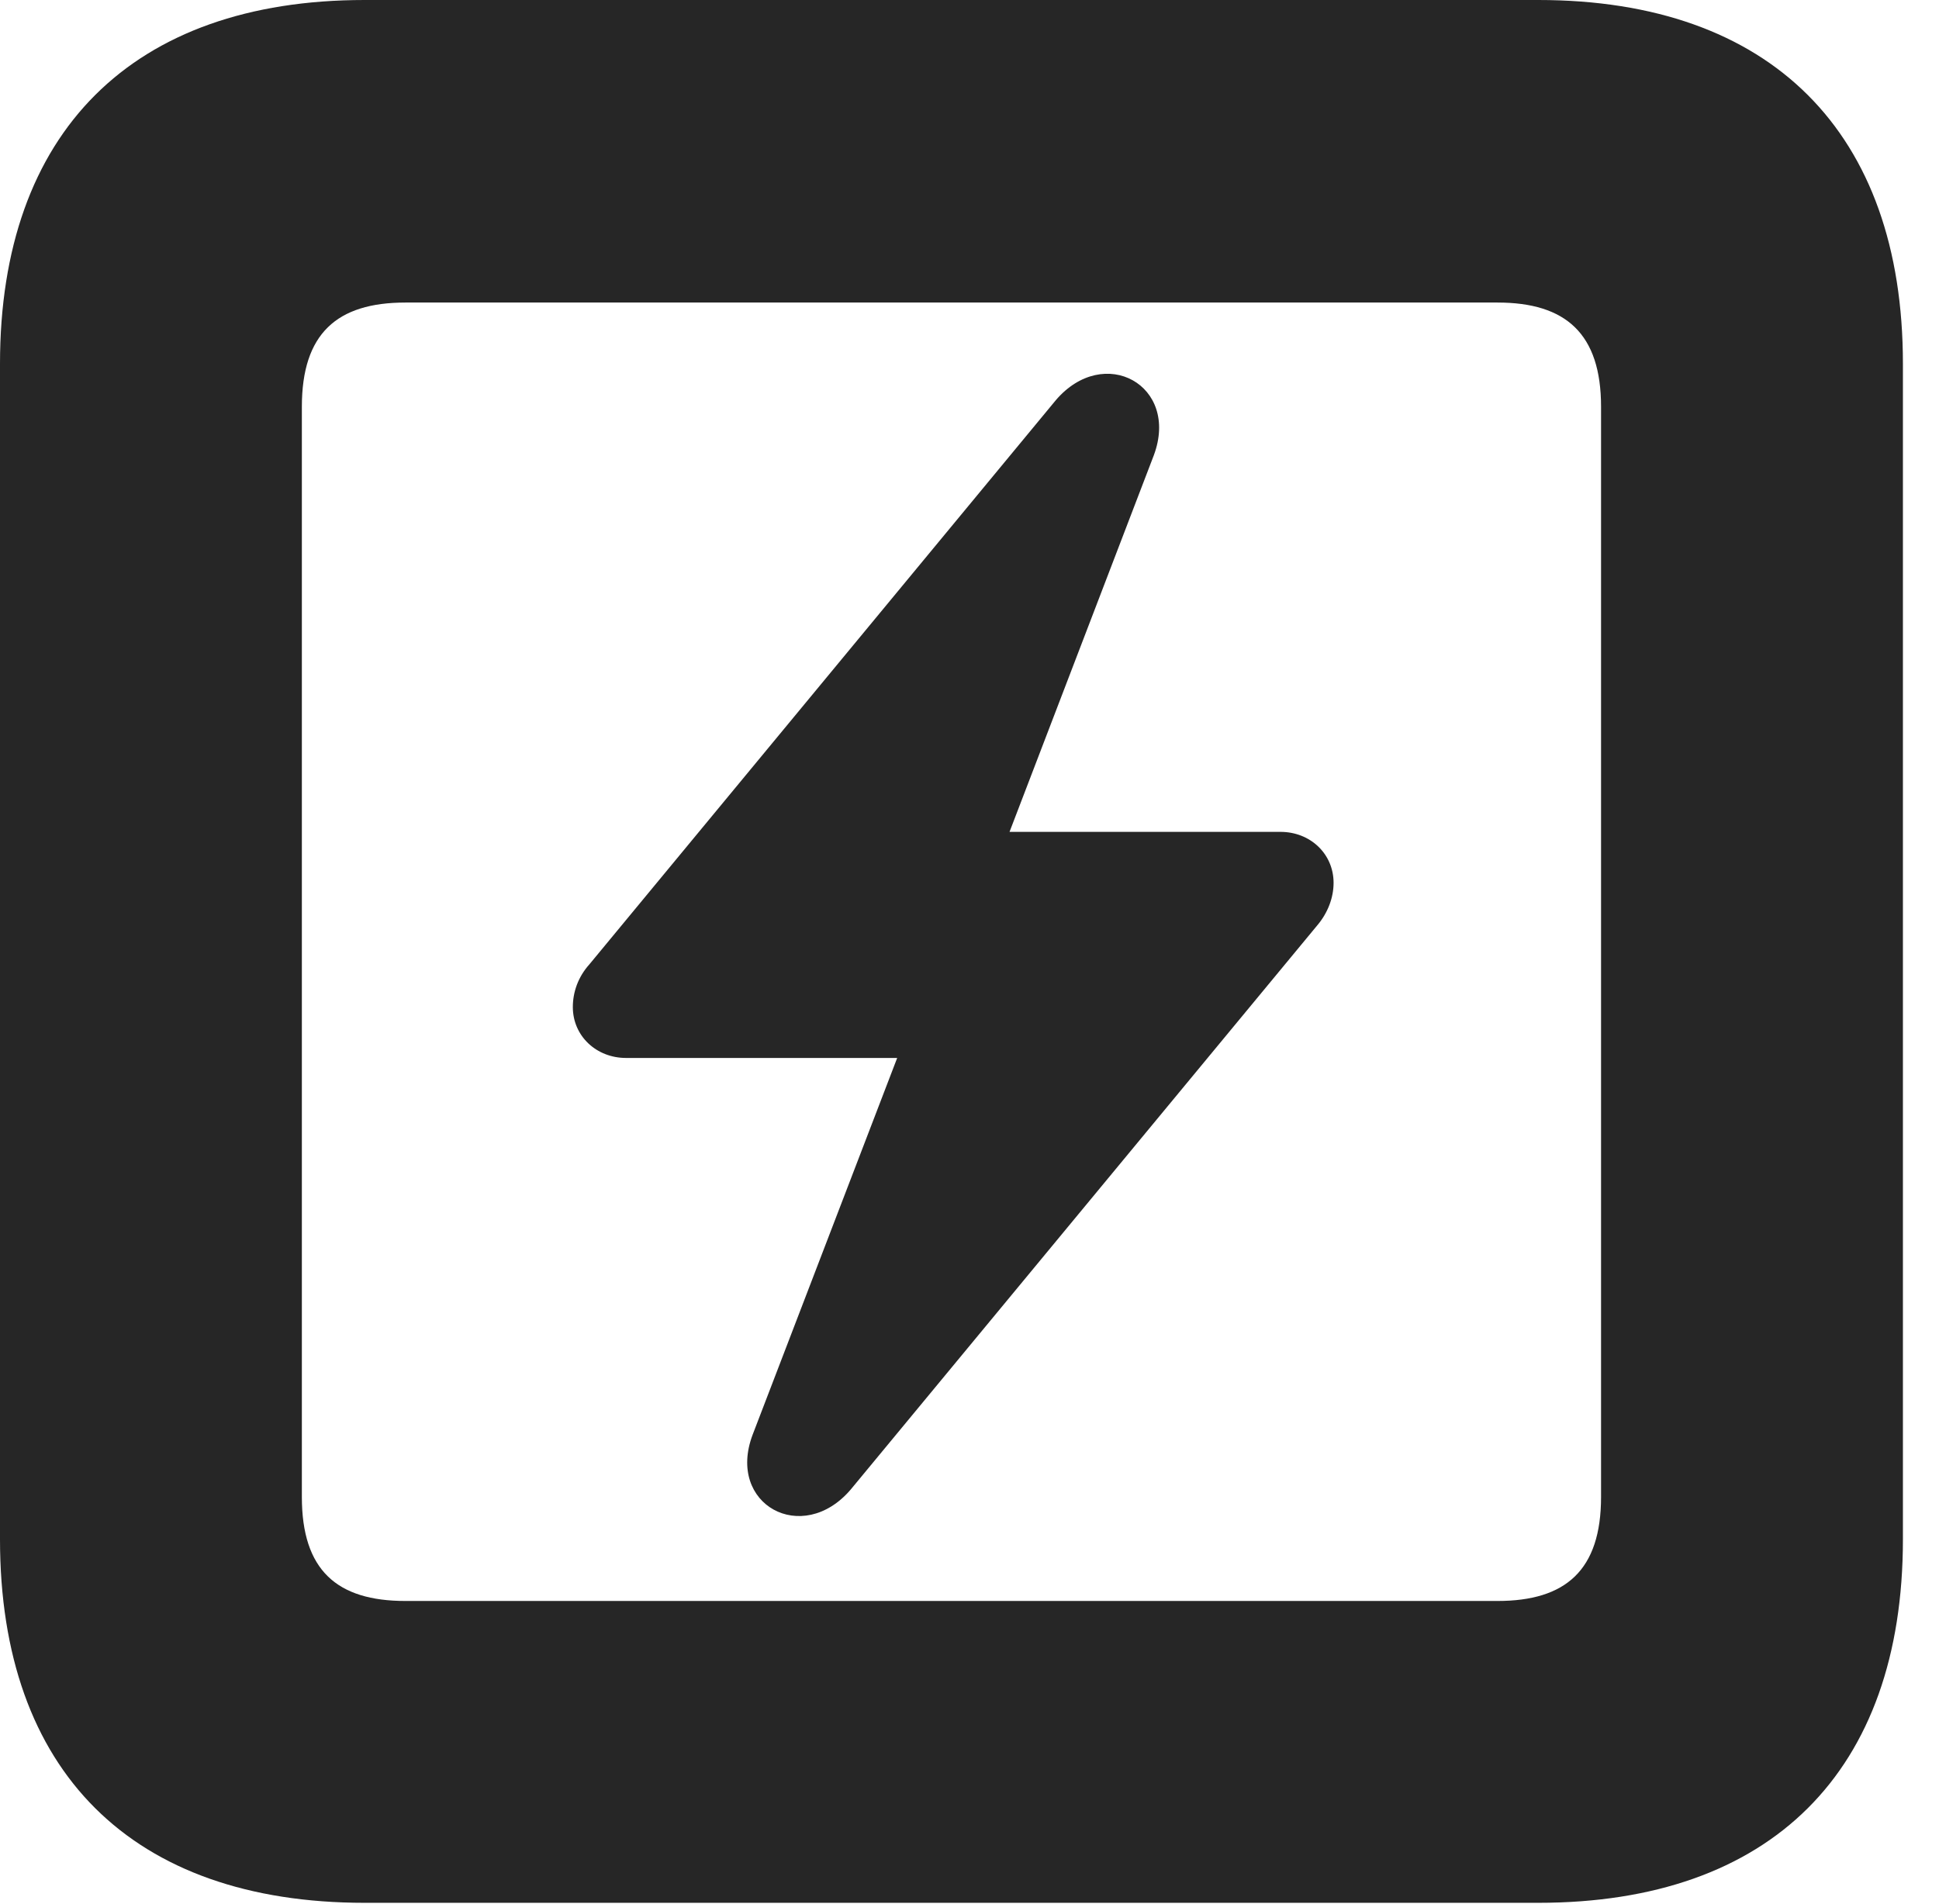 <?xml version="1.0" encoding="UTF-8"?>
<!--Generator: Apple Native CoreSVG 326-->
<!DOCTYPE svg PUBLIC "-//W3C//DTD SVG 1.1//EN" "http://www.w3.org/Graphics/SVG/1.1/DTD/svg11.dtd">
<svg version="1.1" xmlns="http://www.w3.org/2000/svg" xmlns:xlink="http://www.w3.org/1999/xlink"
       viewBox="0 0 19.399 19.053">
       <g>
              <rect height="19.053" opacity="0" width="19.399" x="0" y="0" />
              <path d="M3.648 19.038L15.39 19.038C17.716 19.038 19.038 17.726 19.038 15.401L19.038 3.639C19.038 1.322 17.716 0 15.39 0L3.648 0C1.324 0 0 1.322 0 3.639L0 15.401C0 17.726 1.324 19.038 3.648 19.038ZM4.056 16.018C3.37 16.018 3.02 15.71 3.02 14.977L3.02 4.07C3.02 3.338 3.37 3.027 4.056 3.027L14.982 3.027C15.665 3.027 16.018 3.338 16.018 4.07L16.018 14.977C16.018 15.71 15.665 16.018 14.982 16.018Z"
                     fill="currentColor" fill-opacity="0.85" />
              <path d="M5.731 10.076C5.731 10.365 5.966 10.585 6.263 10.585L8.976 10.585L7.53 14.354C7.265 15.054 8.027 15.47 8.511 14.903L13.179 9.258C13.284 9.134 13.342 8.982 13.342 8.833C13.342 8.544 13.11 8.323 12.811 8.323L10.1 8.323L11.544 4.554C11.803 3.855 11.047 3.438 10.563 4.004L5.897 9.648C5.783 9.775 5.731 9.927 5.731 10.076Z"
                     fill="currentColor" fill-opacity="0.85" />
       </g>
</svg>